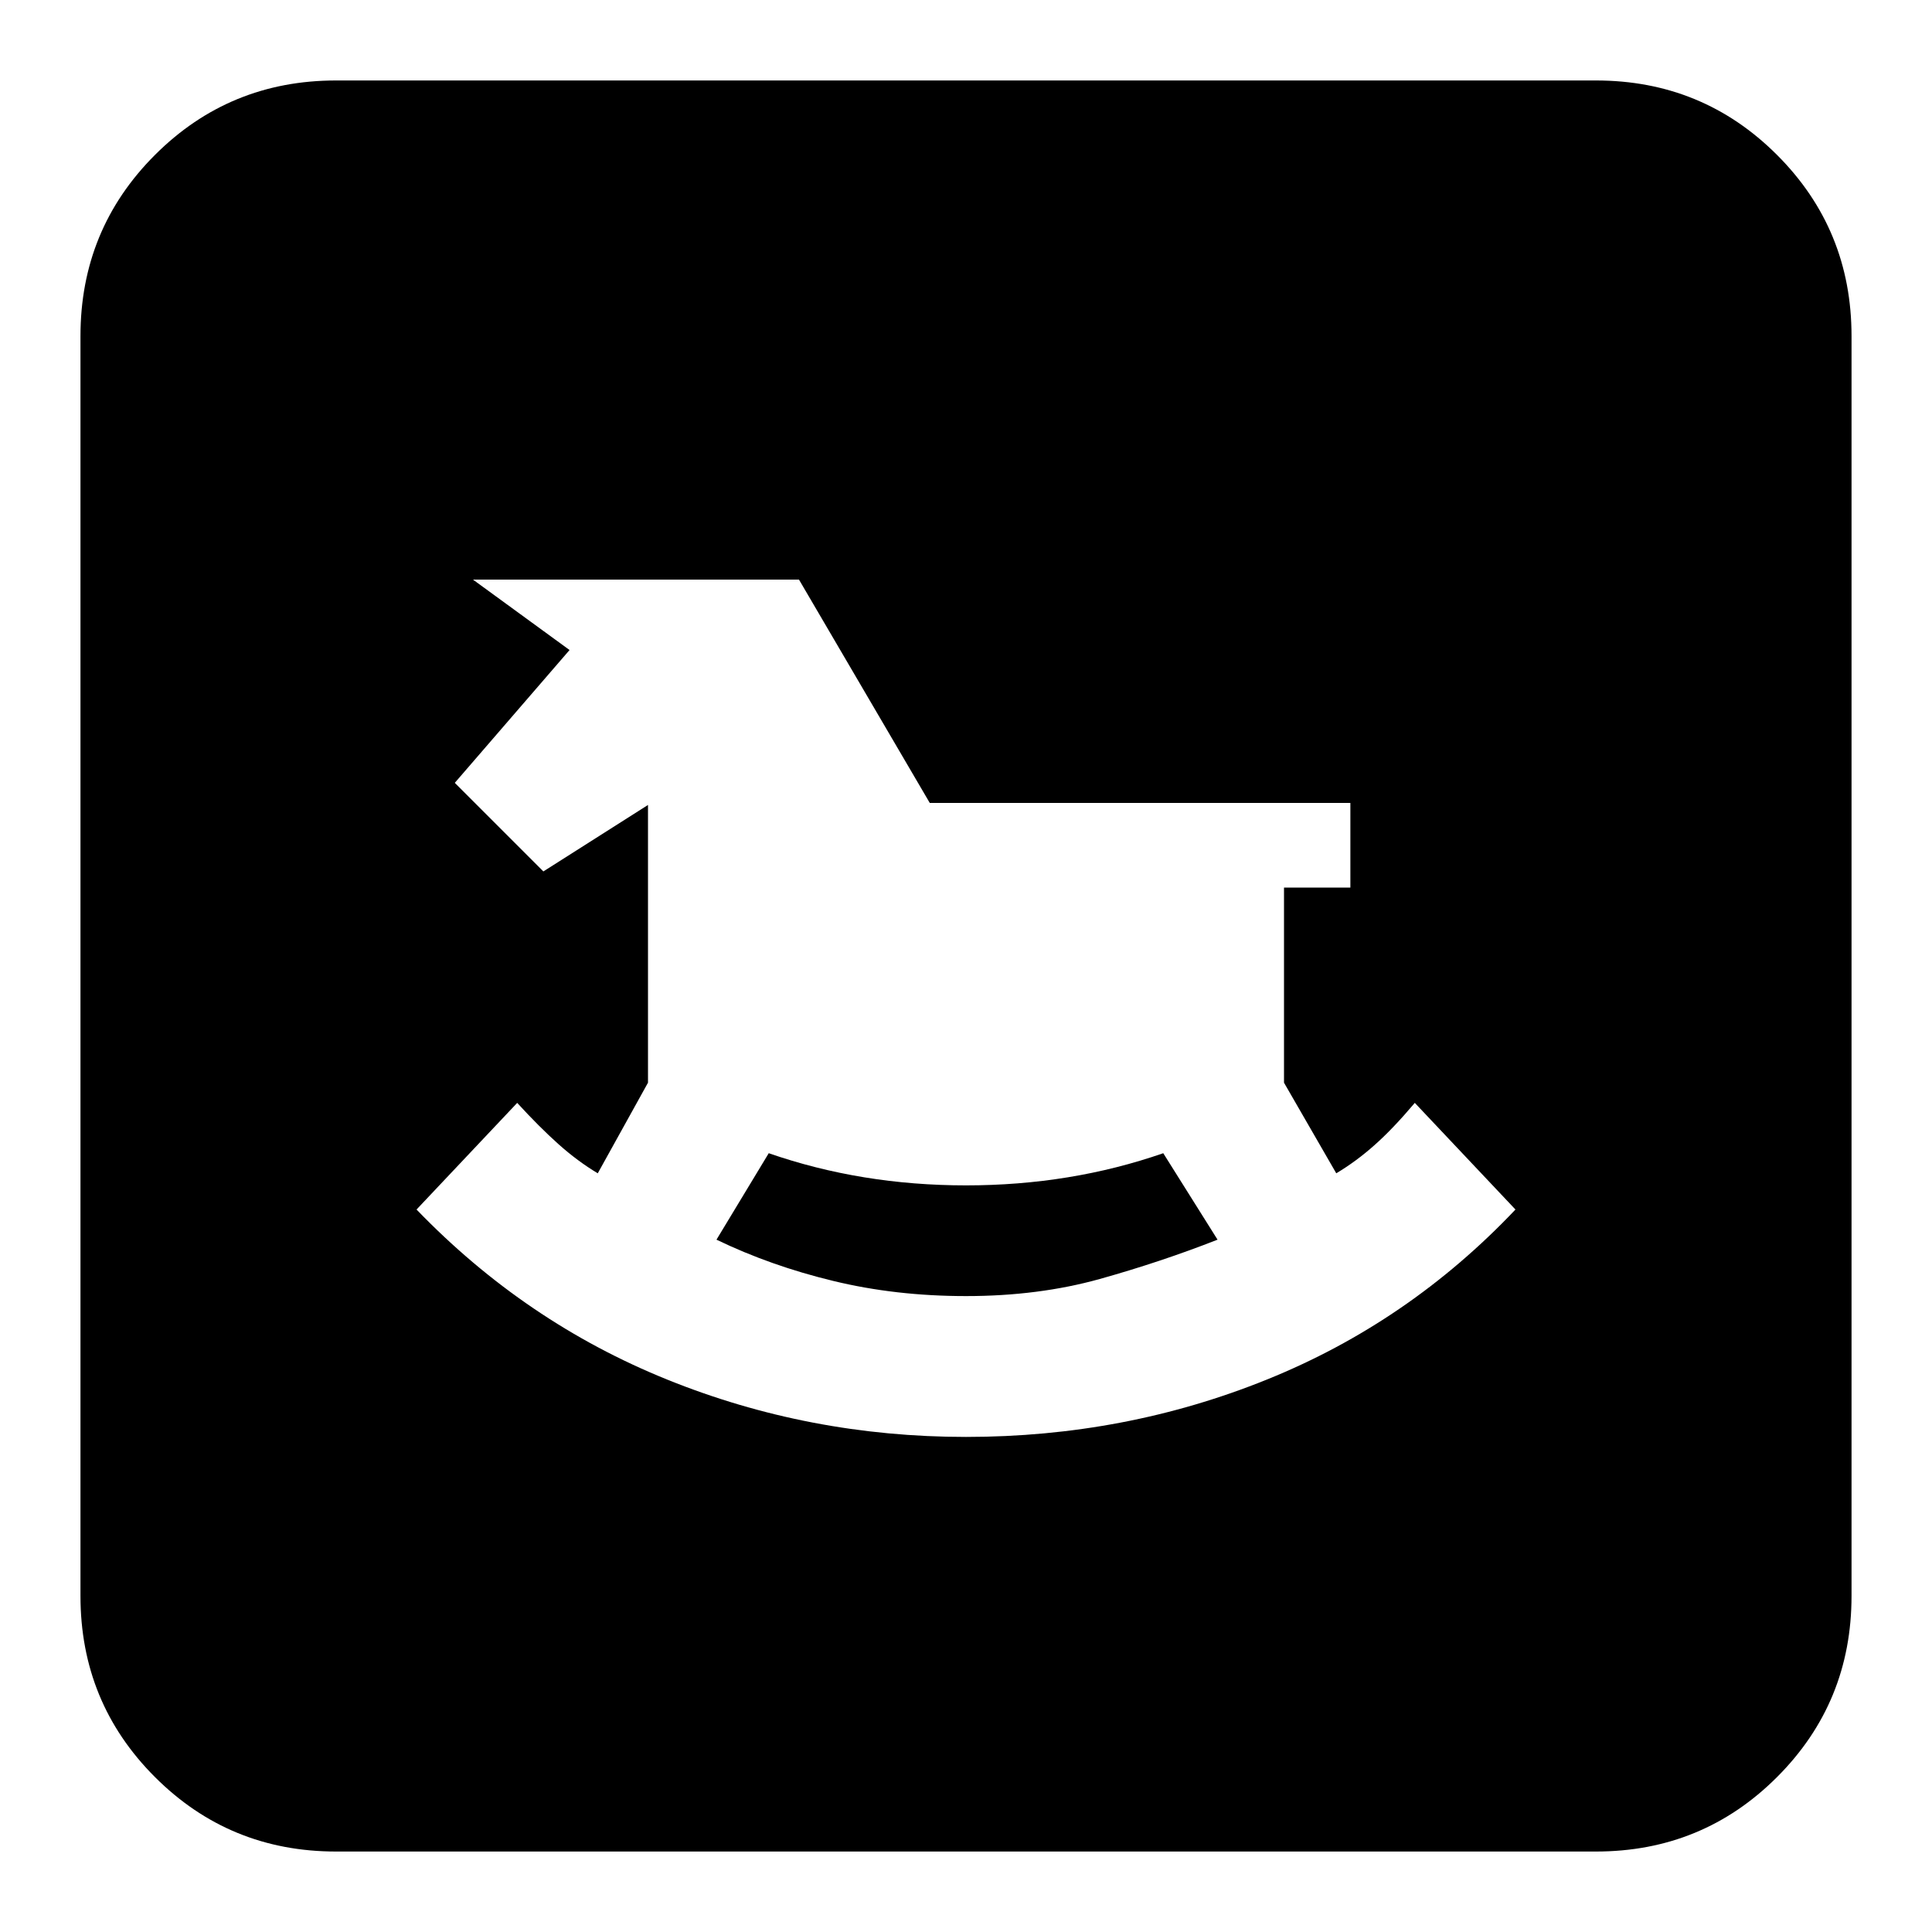 <svg xmlns="http://www.w3.org/2000/svg" height="20" width="20"><path d="M10 14.875Q11.646 14.875 13.115 14.281Q14.583 13.688 15.688 12.521L14.646 11.417Q14.417 11.688 14.229 11.854Q14.042 12.021 13.833 12.146L13.292 11.208V9.188H13.979V8.312H9.625L8.271 6H4.896L5.896 6.729L4.708 8.104L5.625 9.021L6.708 8.333V11.208L6.188 12.146Q5.979 12.021 5.781 11.844Q5.583 11.667 5.354 11.417L4.312 12.521Q5.438 13.688 6.906 14.281Q8.375 14.875 10 14.875ZM10 13.417Q9.271 13.417 8.625 13.26Q7.979 13.104 7.417 12.833L7.958 11.938Q8.917 12.271 10 12.271Q11.083 12.271 12.042 11.938L12.604 12.833Q12.021 13.062 11.385 13.24Q10.75 13.417 10 13.417ZM3.479 19.167Q2.375 19.167 1.604 18.396Q0.833 17.625 0.833 16.521V3.479Q0.833 2.375 1.604 1.604Q2.375 0.833 3.479 0.833H16.521Q17.625 0.833 18.396 1.604Q19.167 2.375 19.167 3.479V16.521Q19.167 17.625 18.396 18.396Q17.625 19.167 16.521 19.167Z"/></svg>